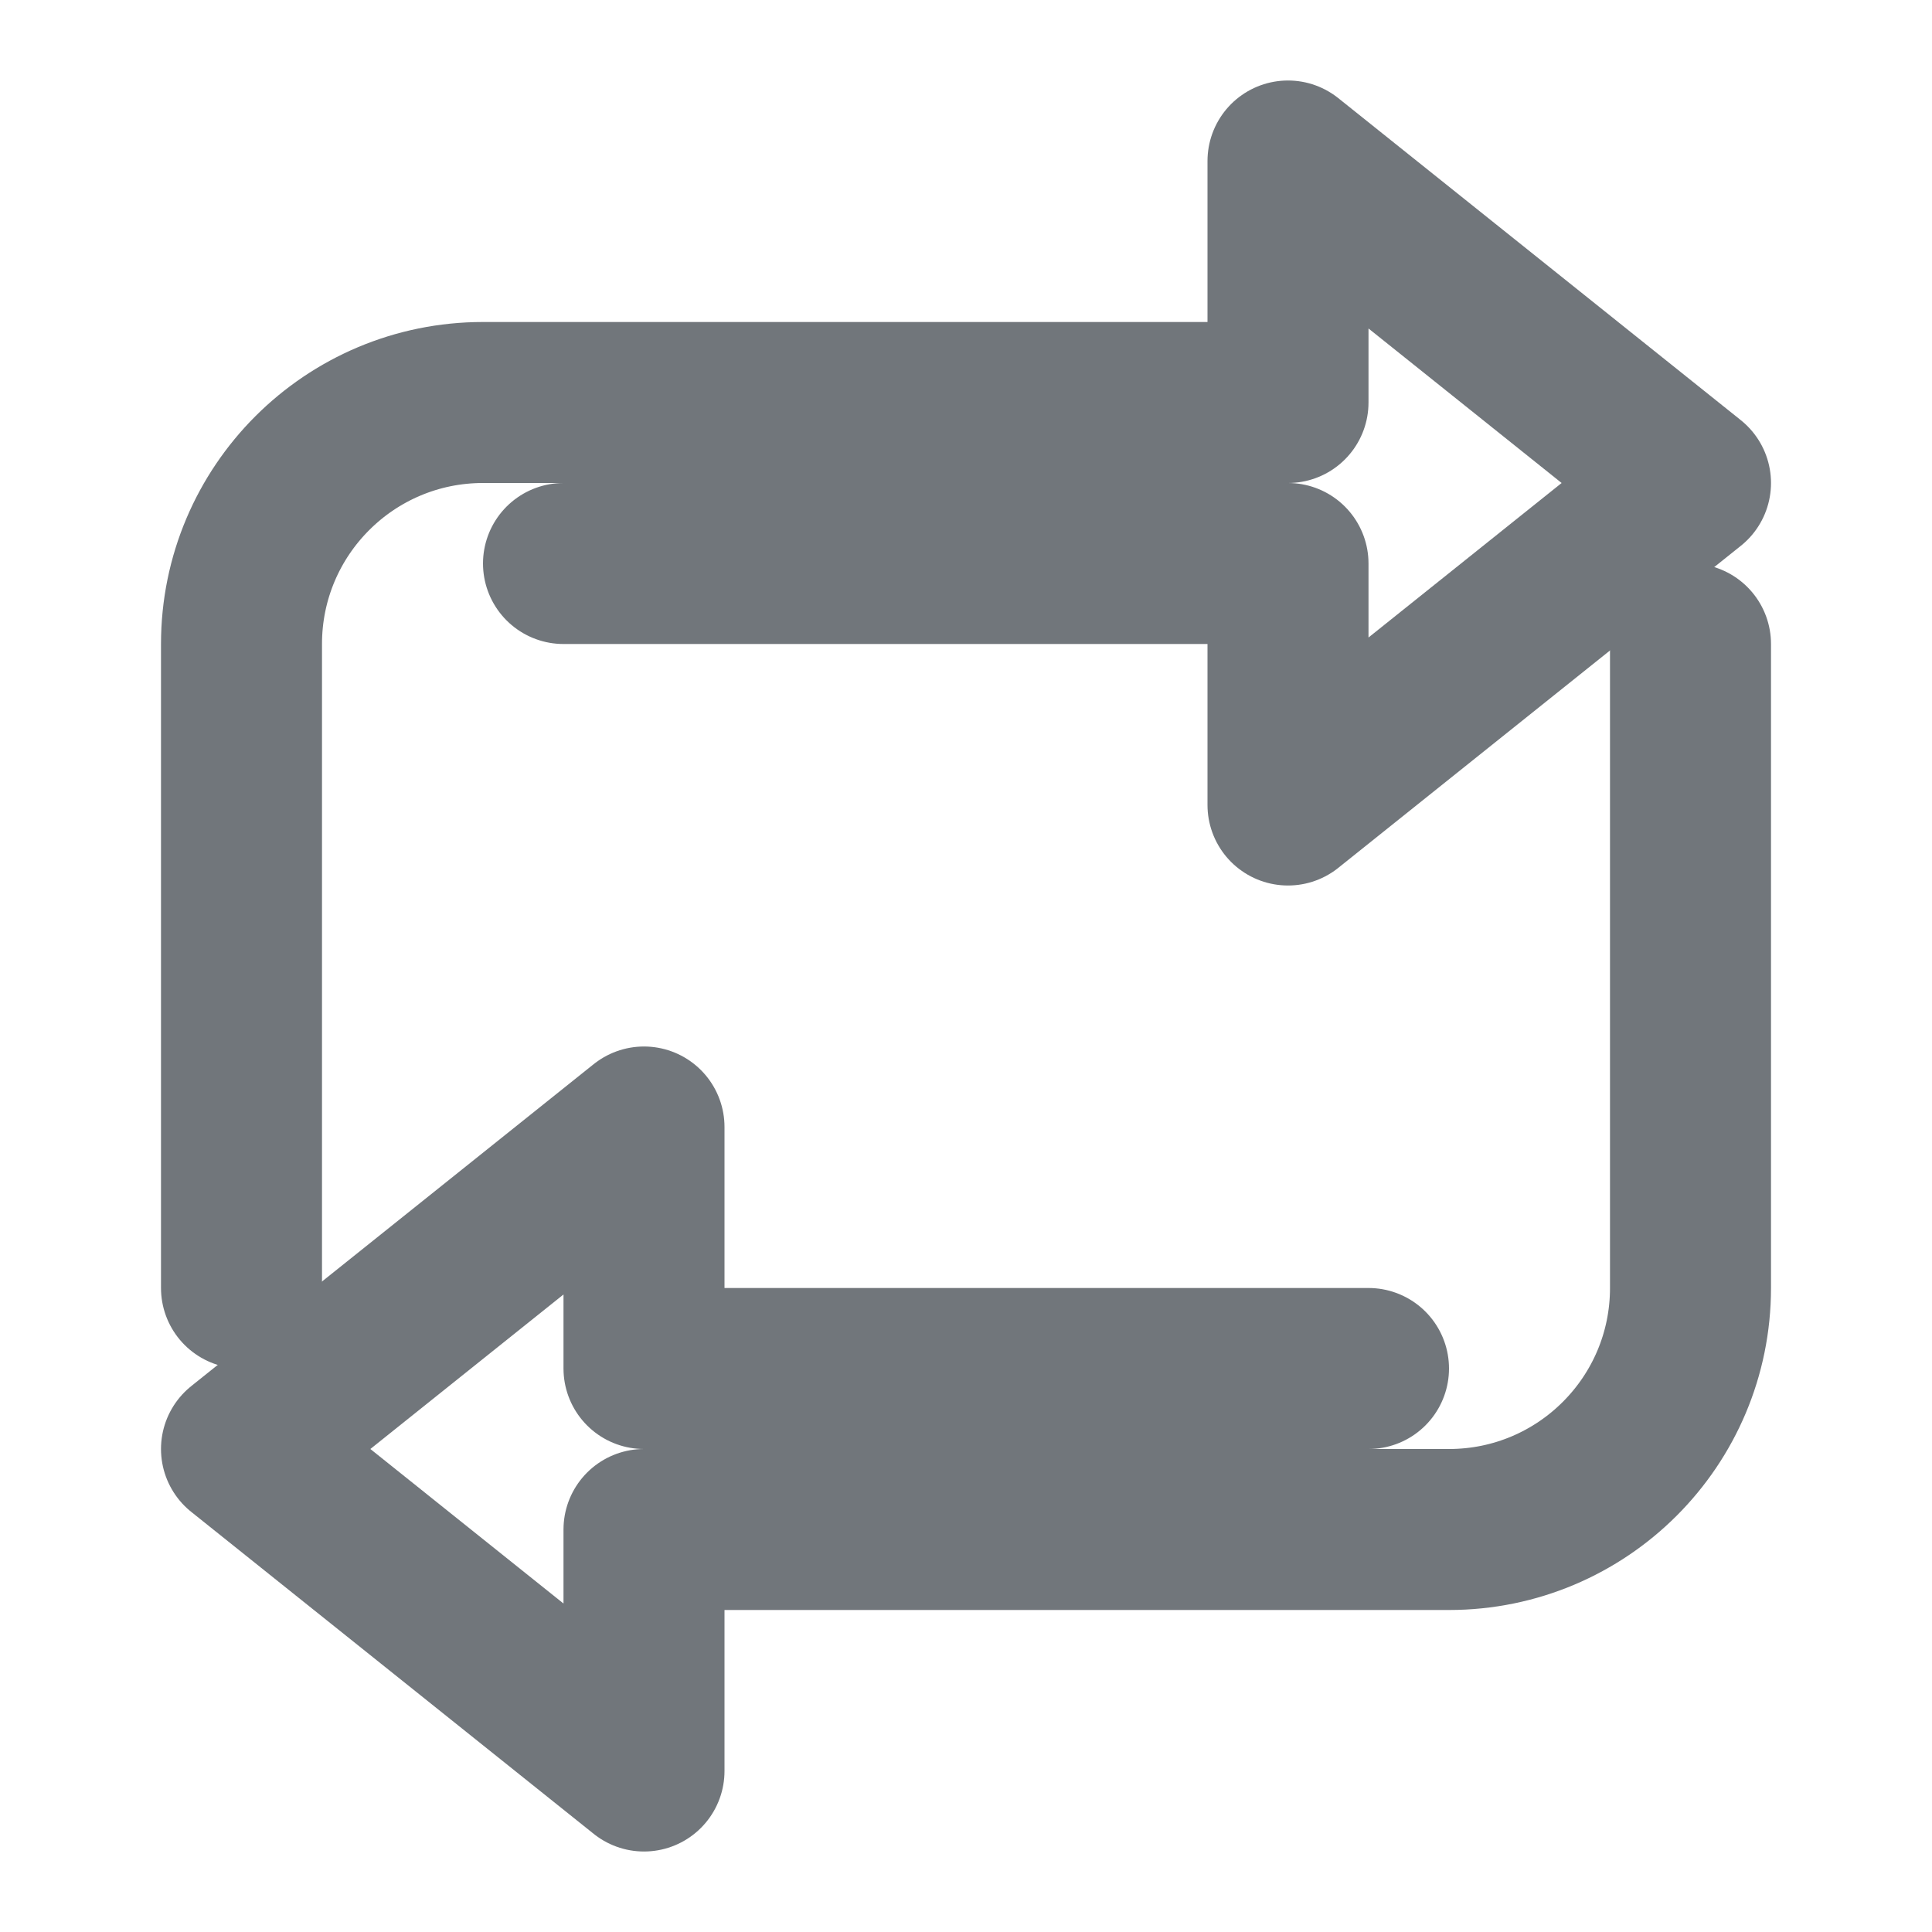 <svg width="24" height="24" viewBox="0 0 24 24" fill="none" xmlns="http://www.w3.org/2000/svg">
  <path d="M7 7H16V10L21 6L16 2V5H6C4.343 5 3 6.343 3 8V16" stroke="#71767B" stroke-width="2" stroke-linecap="round" stroke-linejoin="round"/>
  <path d="M17 17H8V14L3 18L8 22V19H18C19.657 19 21 17.657 21 16V8" stroke="#71767B" stroke-width="2" stroke-linecap="round" stroke-linejoin="round"/>
</svg>
